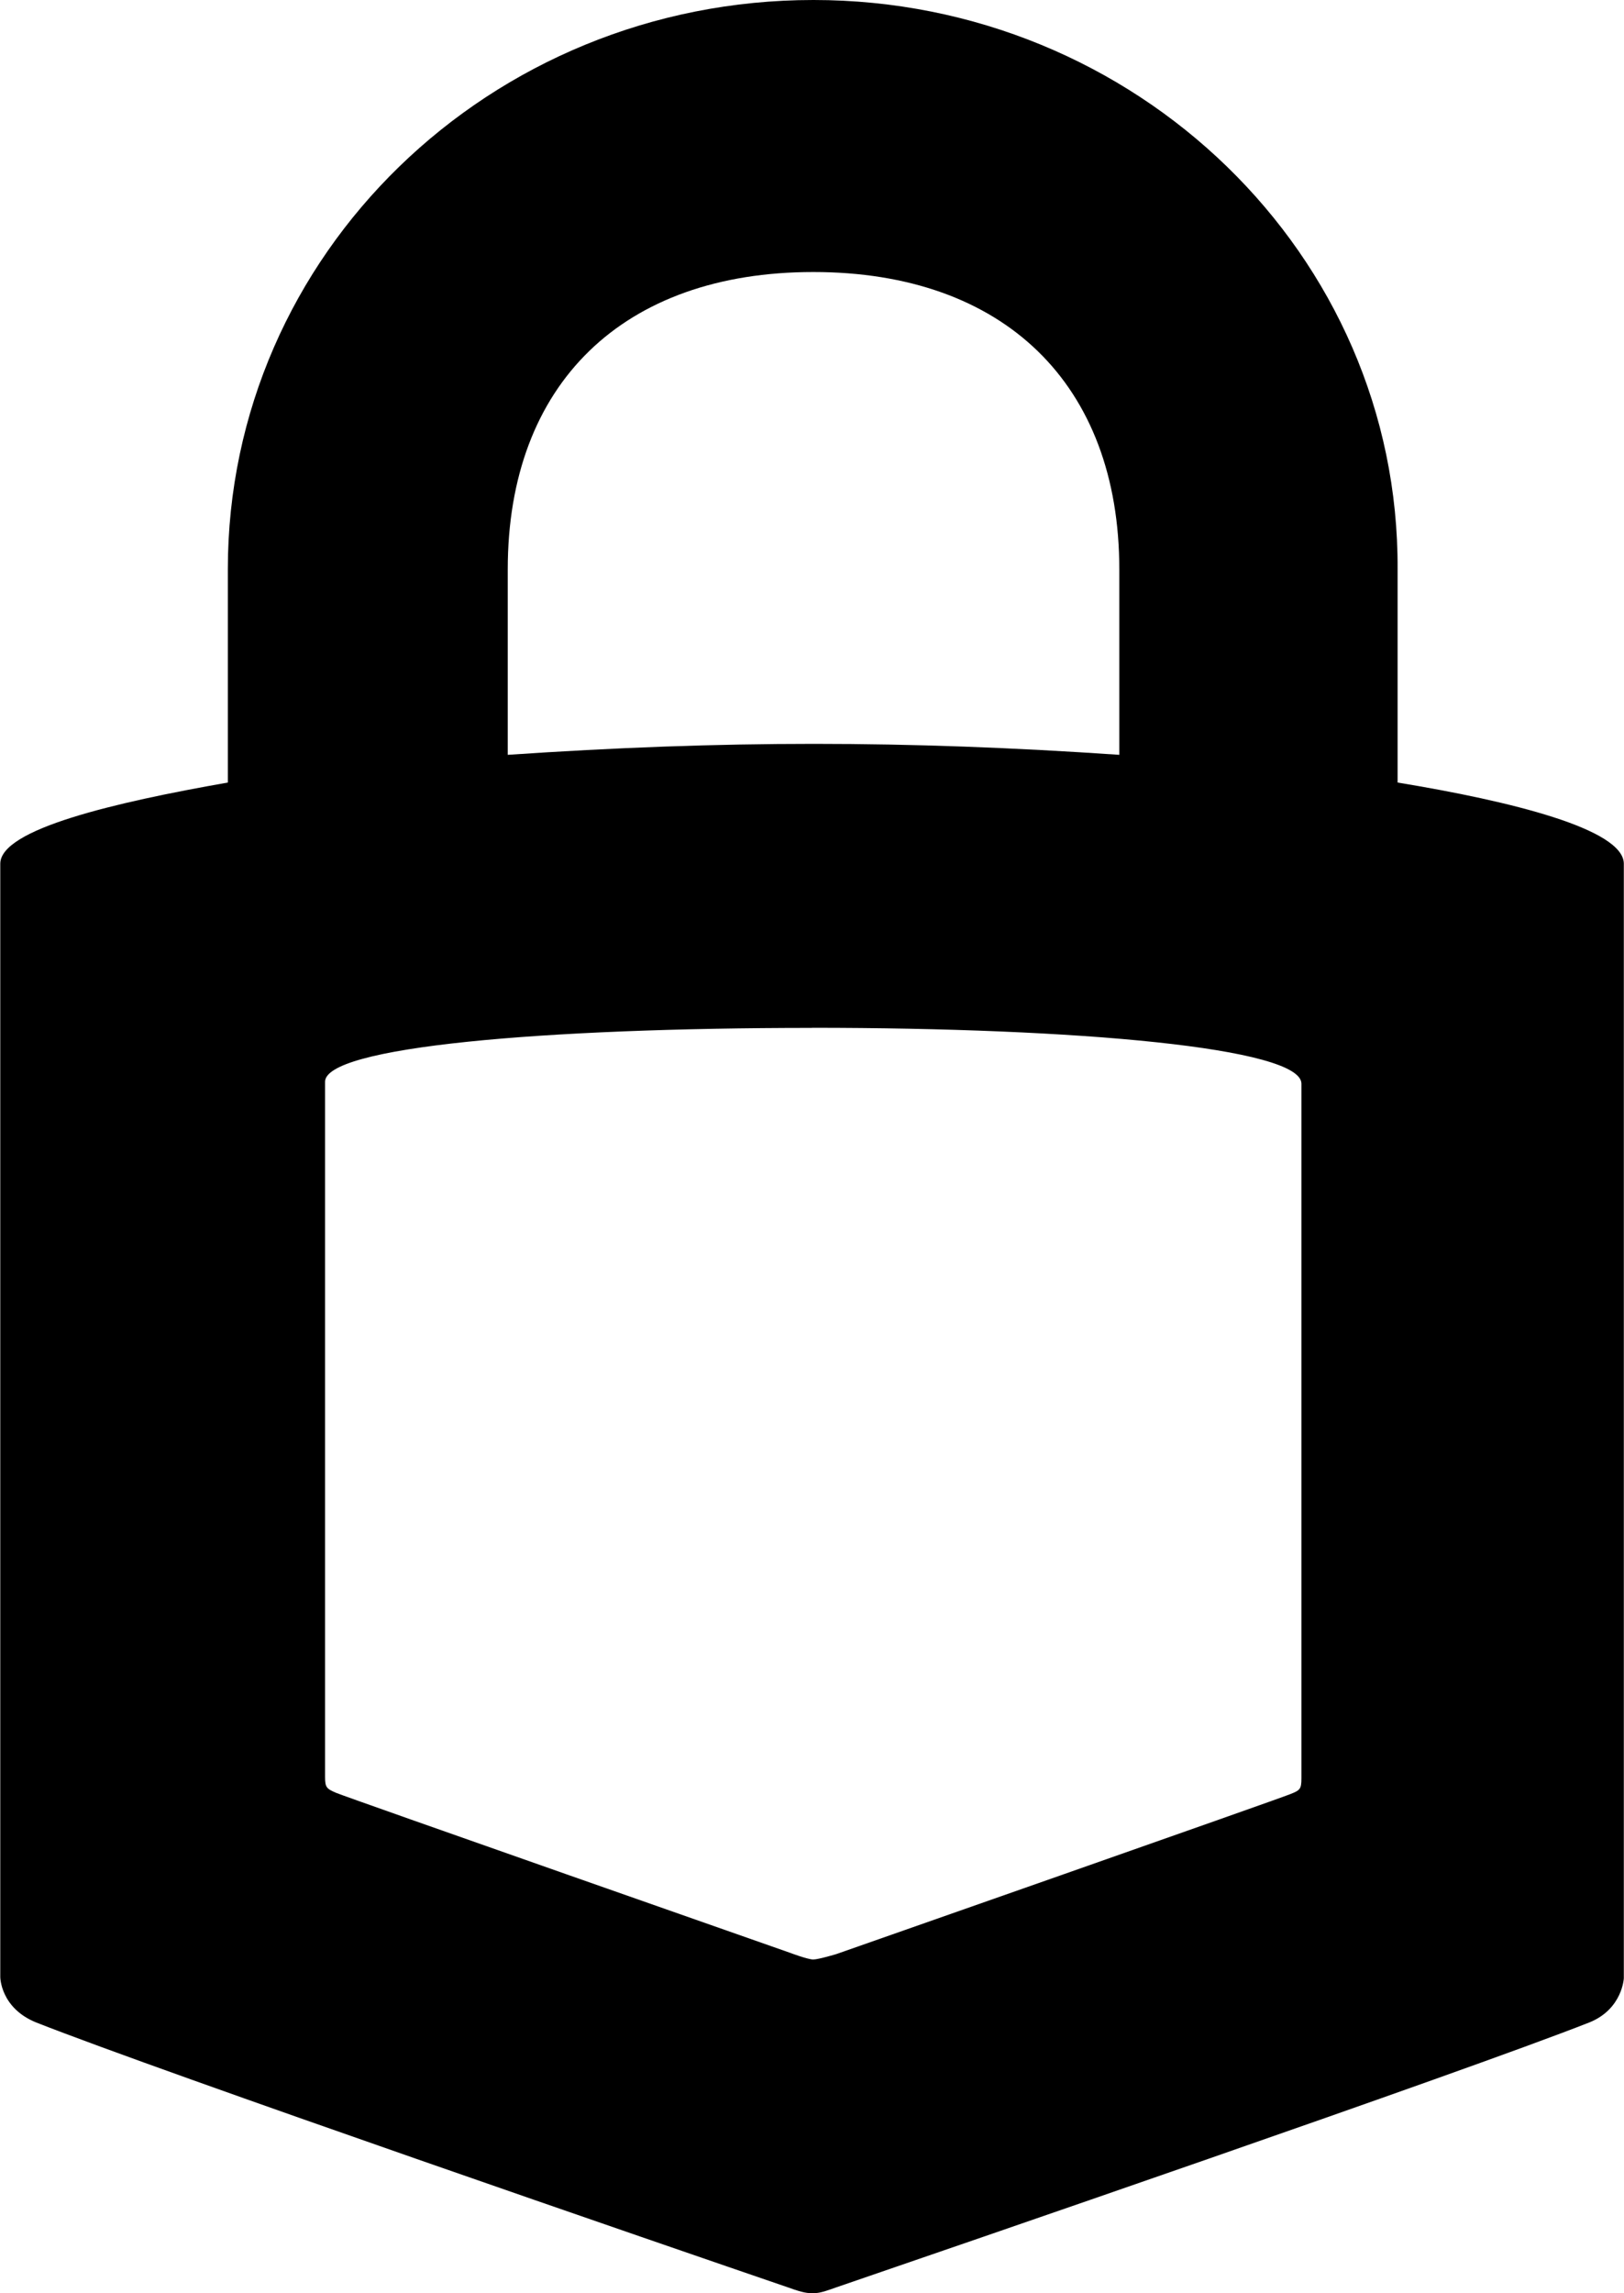 <svg width="14.88" height="21" viewBox="0 0 17 24" xmlns="http://www.w3.org/2000/svg">
  <path
    d="m8.514 0c-3.388 0-6.131 2.664-6.131 5.957v2.233c-1.19.209-2.383.488-2.383.85v11.651s0 .322.373.475c1.351.532 6.664 2.359 7.885 2.777.157.057.202.057.243.057.058 0 .085 0 .243-.057 1.221-.419 6.548-2.246 7.898-2.777.345-.14.359-.462.359-.462v-11.664c0-.362-1.176-.654-2.369-.85v-2.233c.017-3.292-2.742-5.957-6.117-5.957zm0 2.847c1.997 0 3.204 1.173 3.204 3.113v1.94c-2.24-.153-4.151-.153-6.404 0v-1.94c0-1.944 1.207-3.113 3.2-3.113zm-.014 7.91c2.787 0 5.125.209 5.125.585v7.269c0 .113-.014.126-.116.166-.099.043-4.753 1.674-4.753 1.674s-.188.057-.243.057c-.058 0-.243-.07-.243-.07s-4.653-1.631-4.753-1.674-.116-.057-.116-.166v-7.269c-.027-.375 2.311-.571 5.098-.571z">
  </path>
</svg>
